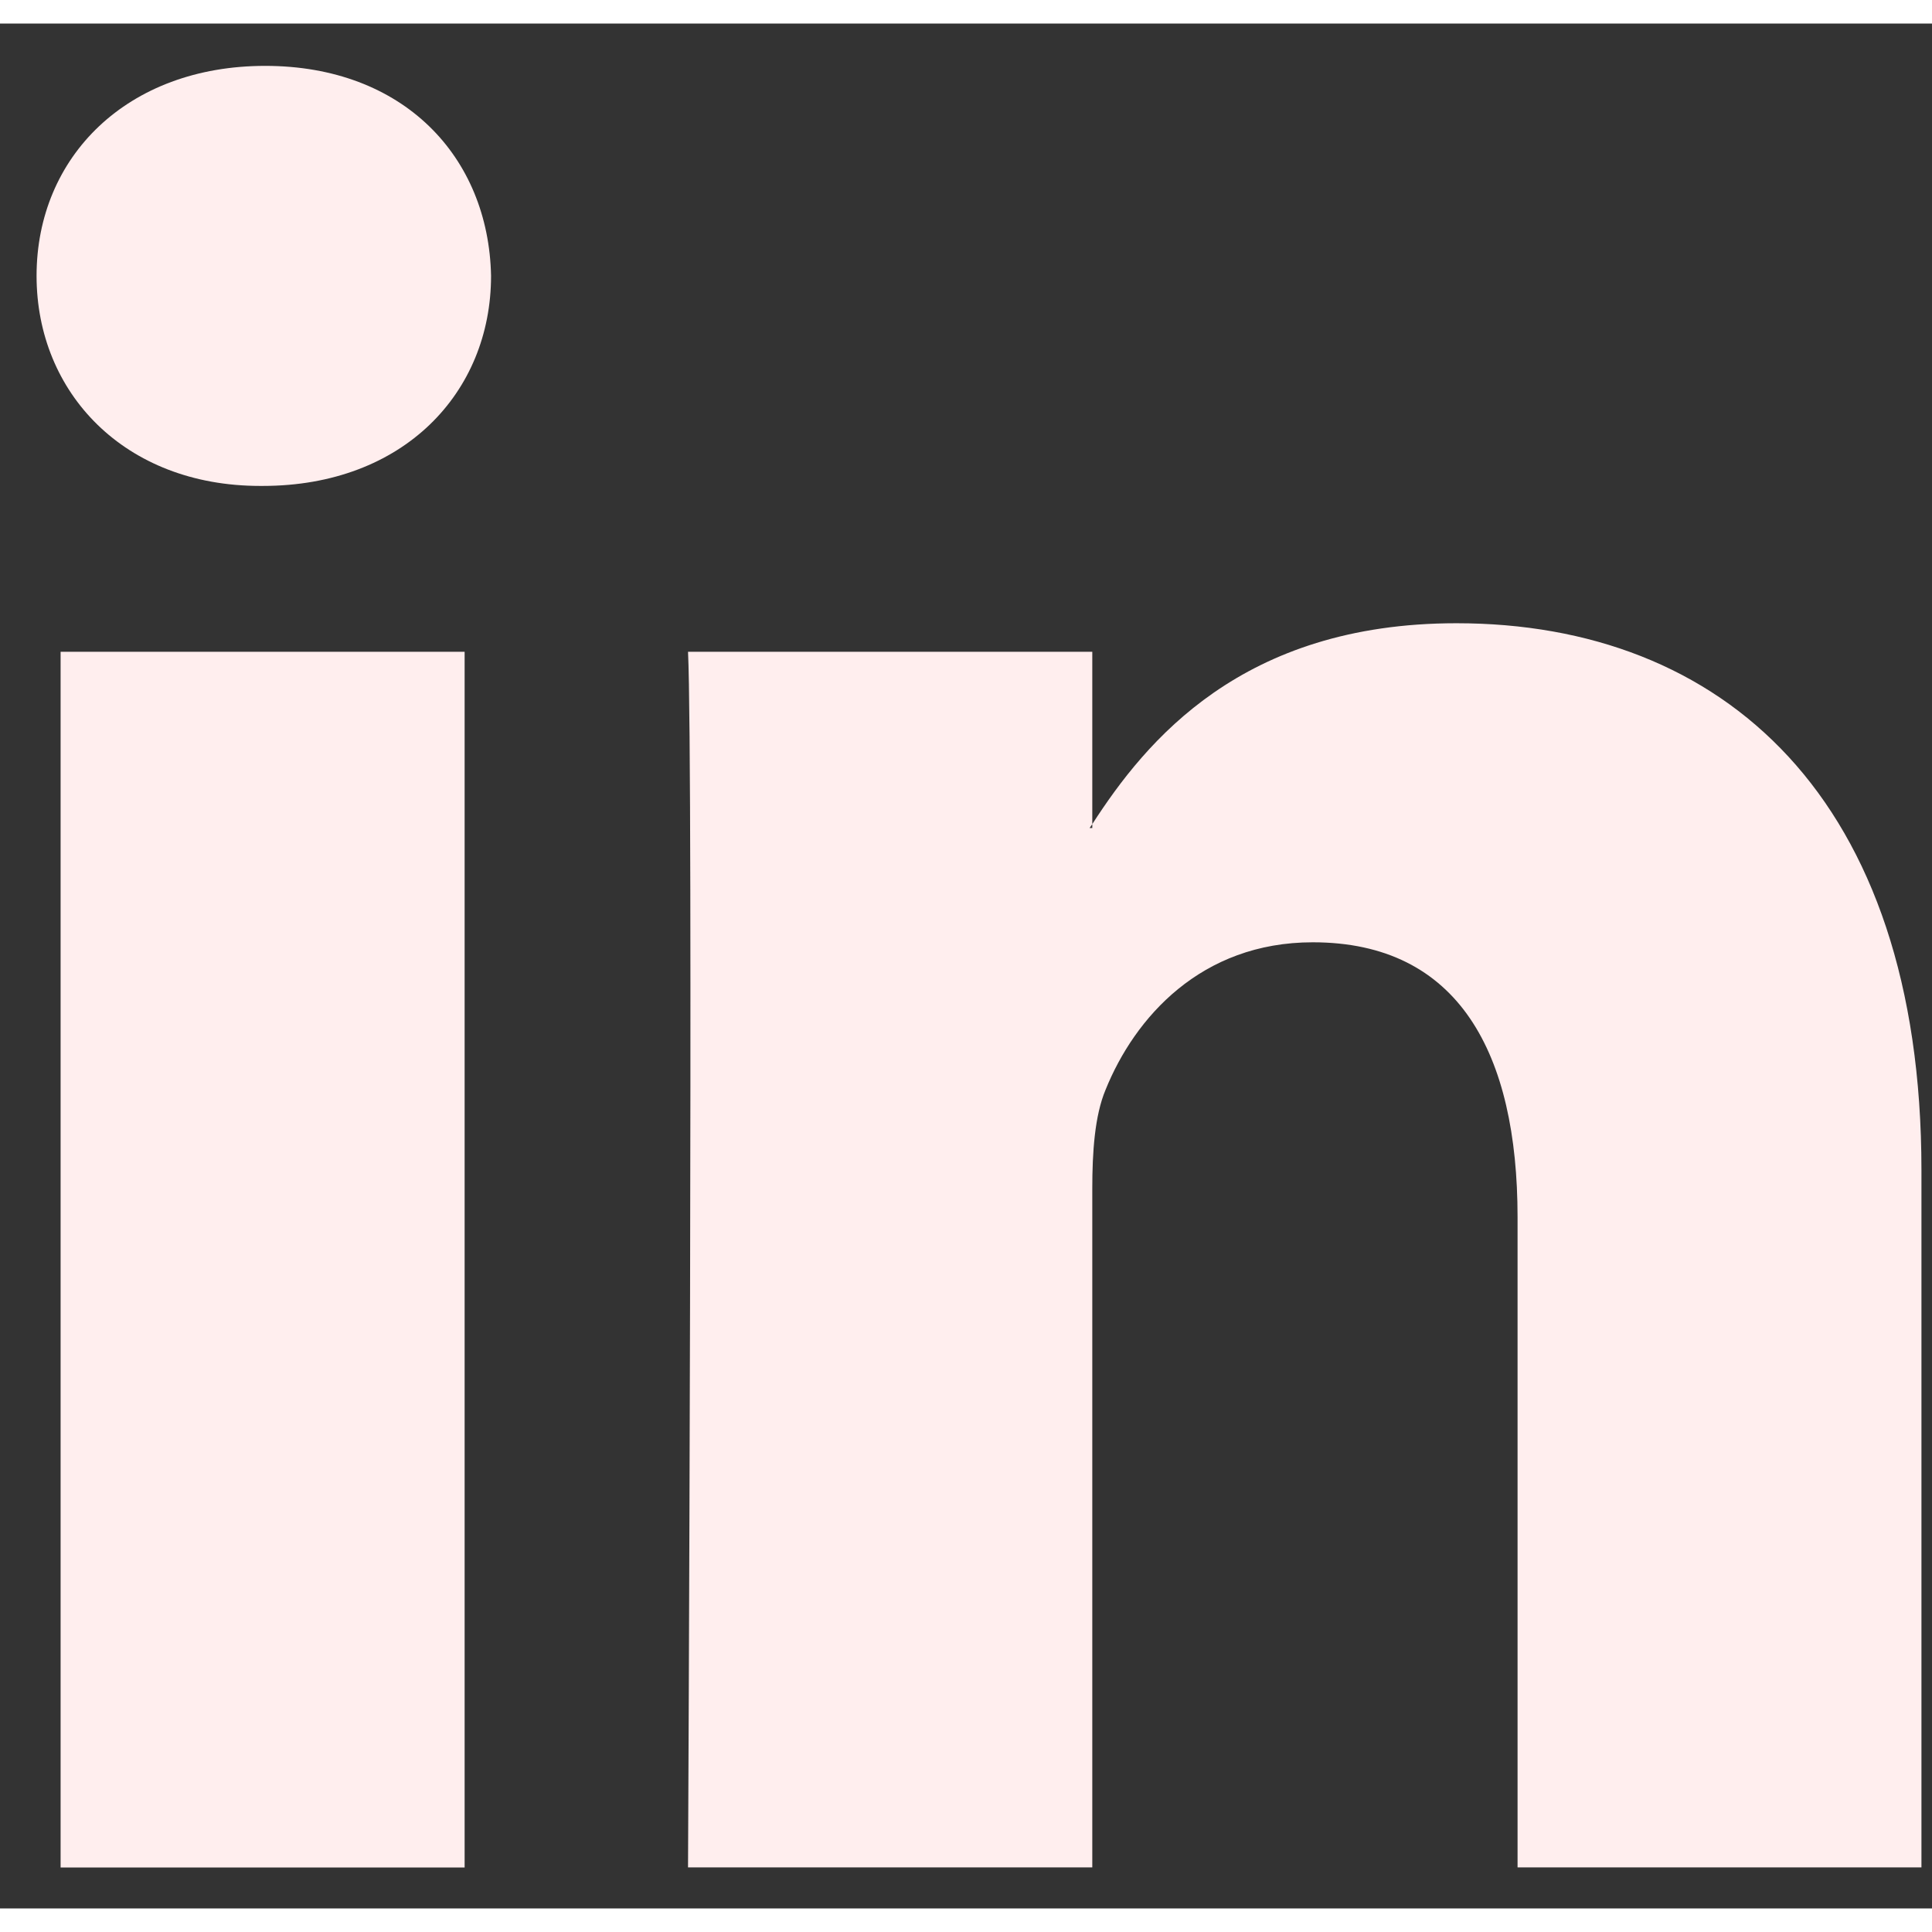 <svg width="20" height="20" viewBox="0 0 41 40" fill="none" xmlns="http://www.w3.org/2000/svg">
<rect x="0" y="0" width="41" height="40" fill="#333333" stroke="none"/>
<path d="M1.286 13.332L9.86 13.332L9.86 39.131L1.286 39.131L1.286 13.332ZM30.909 12.726C36.545 12.726 40.776 16.414 40.776 24.334L40.776 39.129L32.205 39.129L32.205 25.331C32.205 21.858 30.96 19.497 27.858 19.497C25.49 19.497 24.08 21.093 23.46 22.631C23.231 23.18 23.18 23.952 23.18 24.724L23.18 39.129L14.601 39.129C14.601 39.129 14.716 15.751 14.601 13.332L23.18 13.332L23.18 16.989C23.16 17.015 23.141 17.047 23.123 17.072L23.18 17.072L23.18 16.989C24.316 15.228 26.351 12.726 30.909 12.726ZM5.628 0.898C8.564 0.898 10.37 2.827 10.421 5.354C10.421 7.832 8.564 9.812 5.576 9.812L5.519 9.812C2.64 9.812 0.776 7.832 0.776 5.354C0.776 2.827 2.698 0.898 5.628 0.898Z" fill="#fee"/>
</svg>
